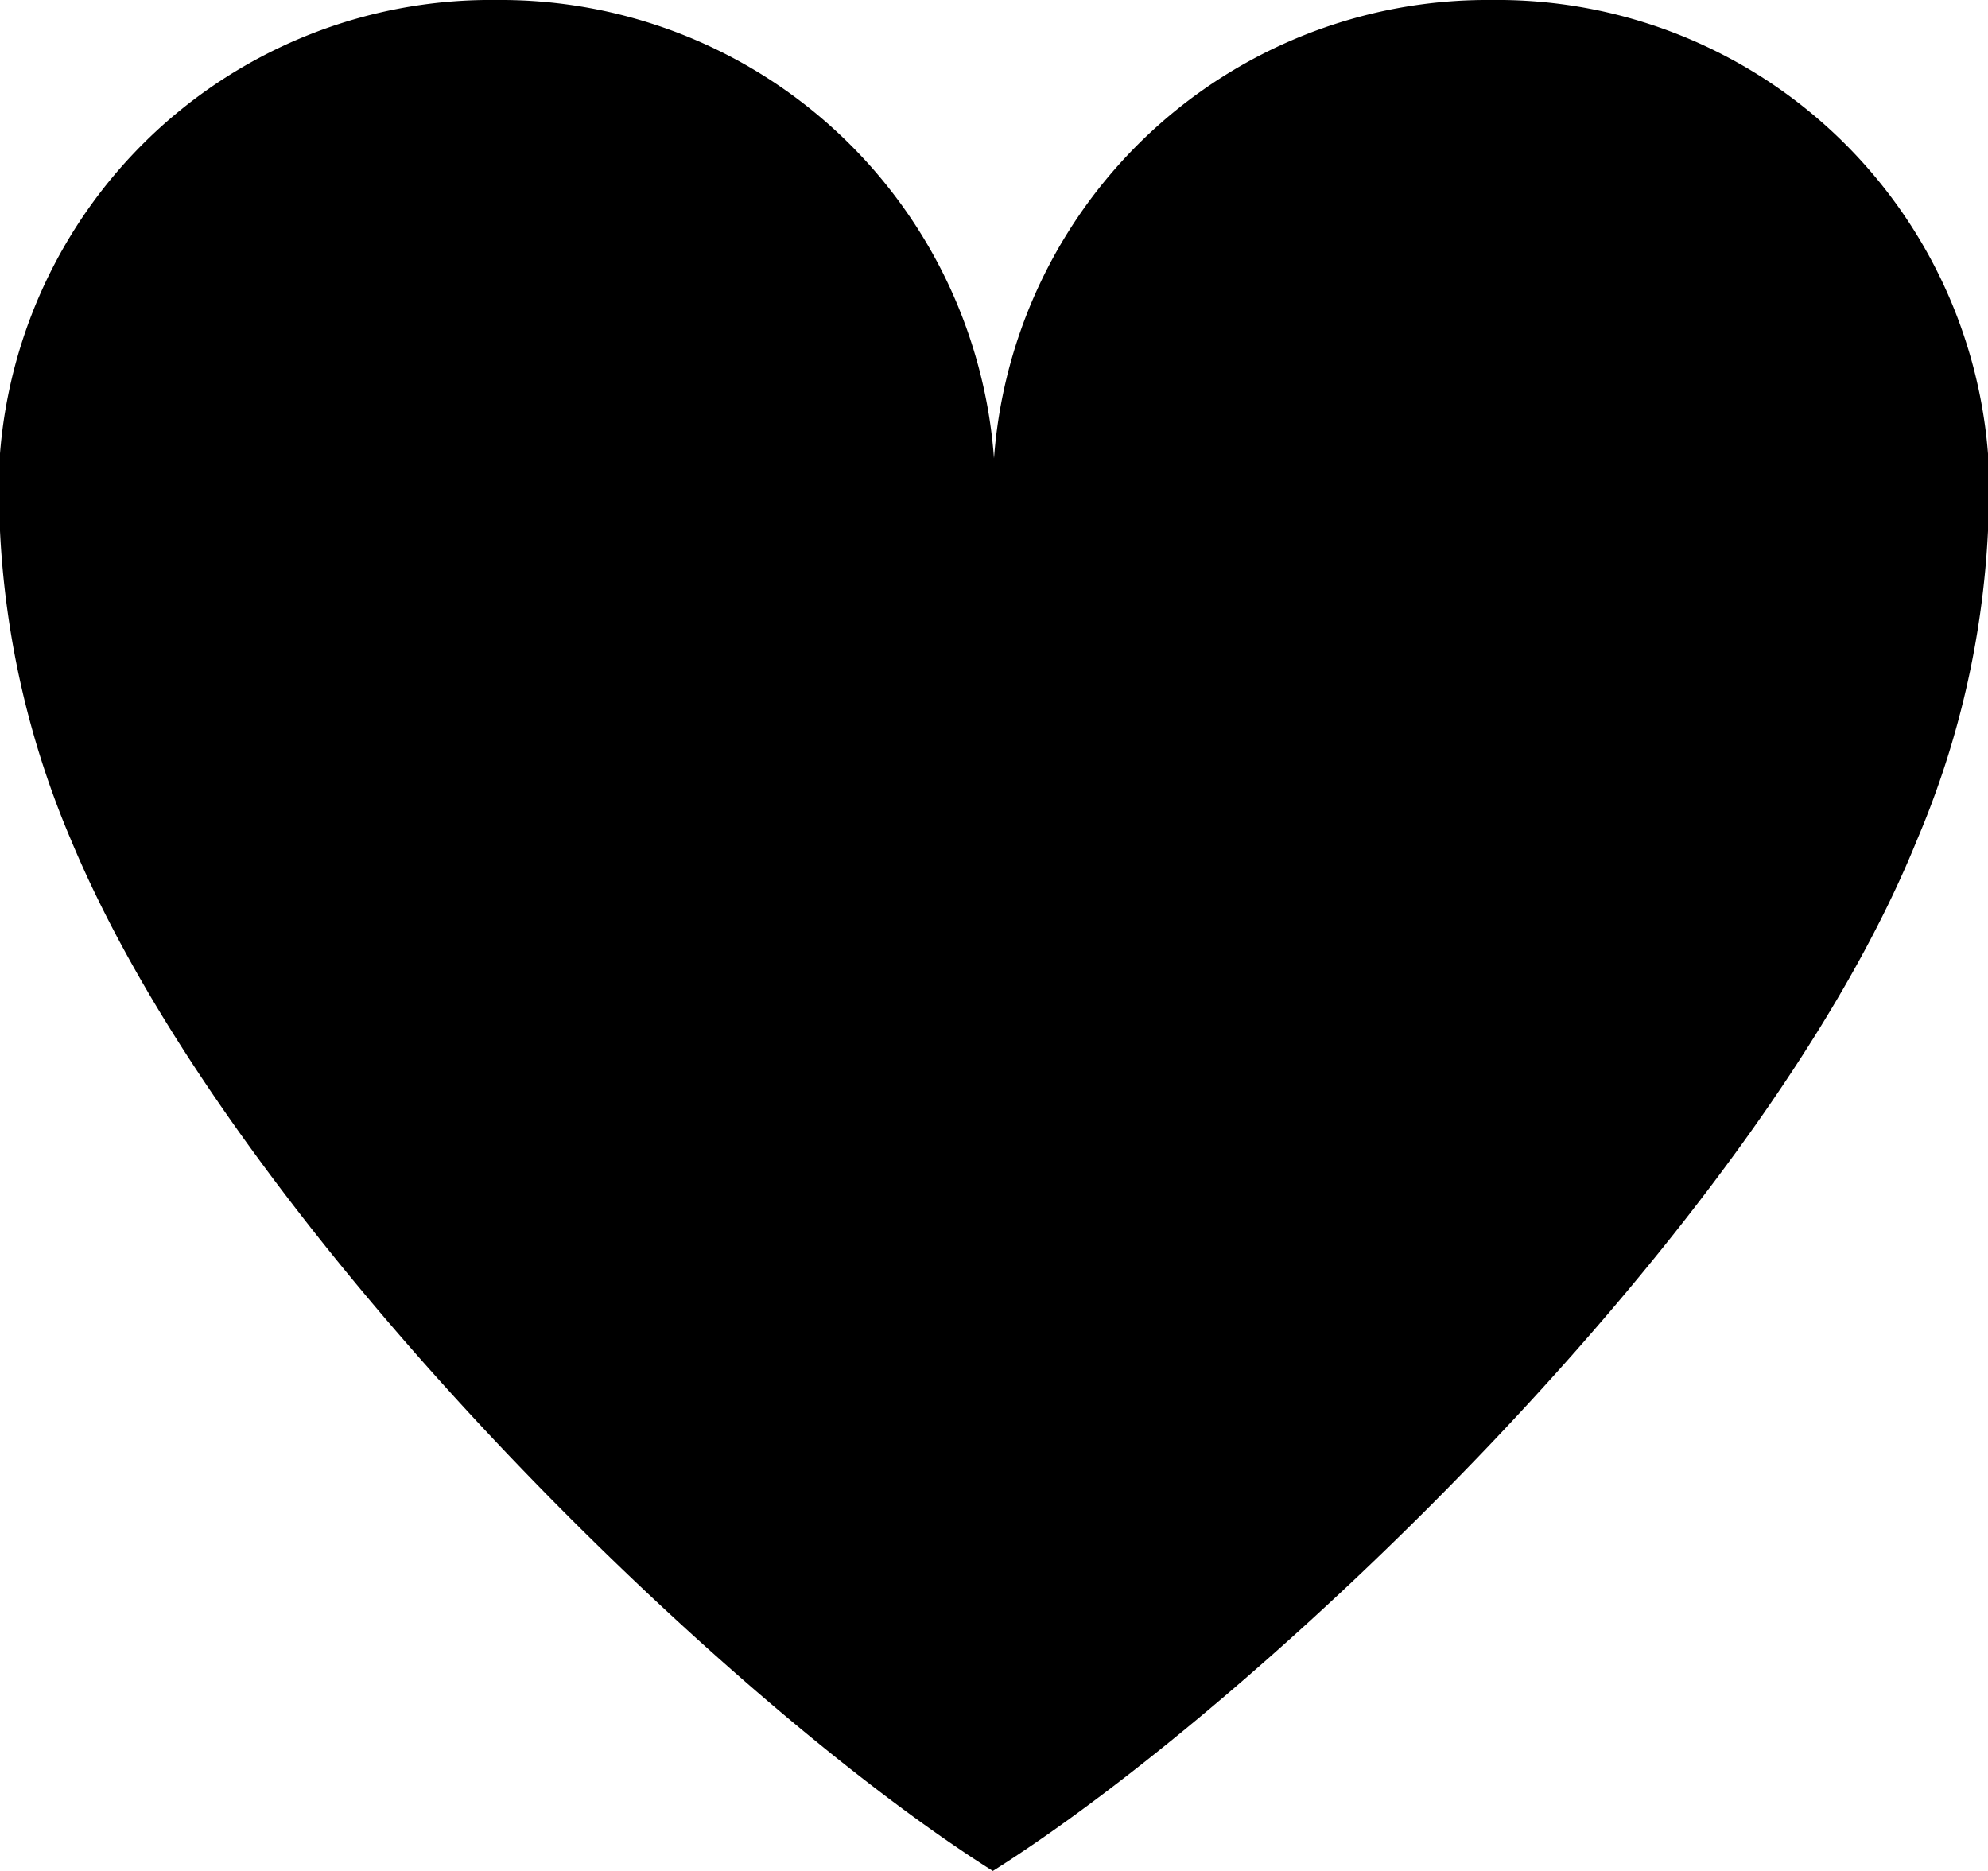 <?xml-stylesheet type="text/css" href="../css/style.css"?>
<svg xmlns="http://www.w3.org/2000/svg" viewBox="0 0 17 16">
  <g id="Layer_2" data-name="Layer 2">
    <g id="Layer_1-2" data-name="Layer 1">
      <path class="cls-1" d="M12.75,0A4.23,4.23,0,0,0,8.5,4.54,4.23,4.23,0,0,0,4.25,0,4.21,4.21,0,0,0,0,4.54,7.7,7.7,0,0,0,.61,7.19C2,10.52,6.22,14.57,8.49,16c2.27-1.43,6.55-5.48,7.9-8.81A7.7,7.7,0,0,0,17,4.54,4.21,4.21,0,0,0,12.75,0Z"/>
    </g>
  </g>
</svg>
